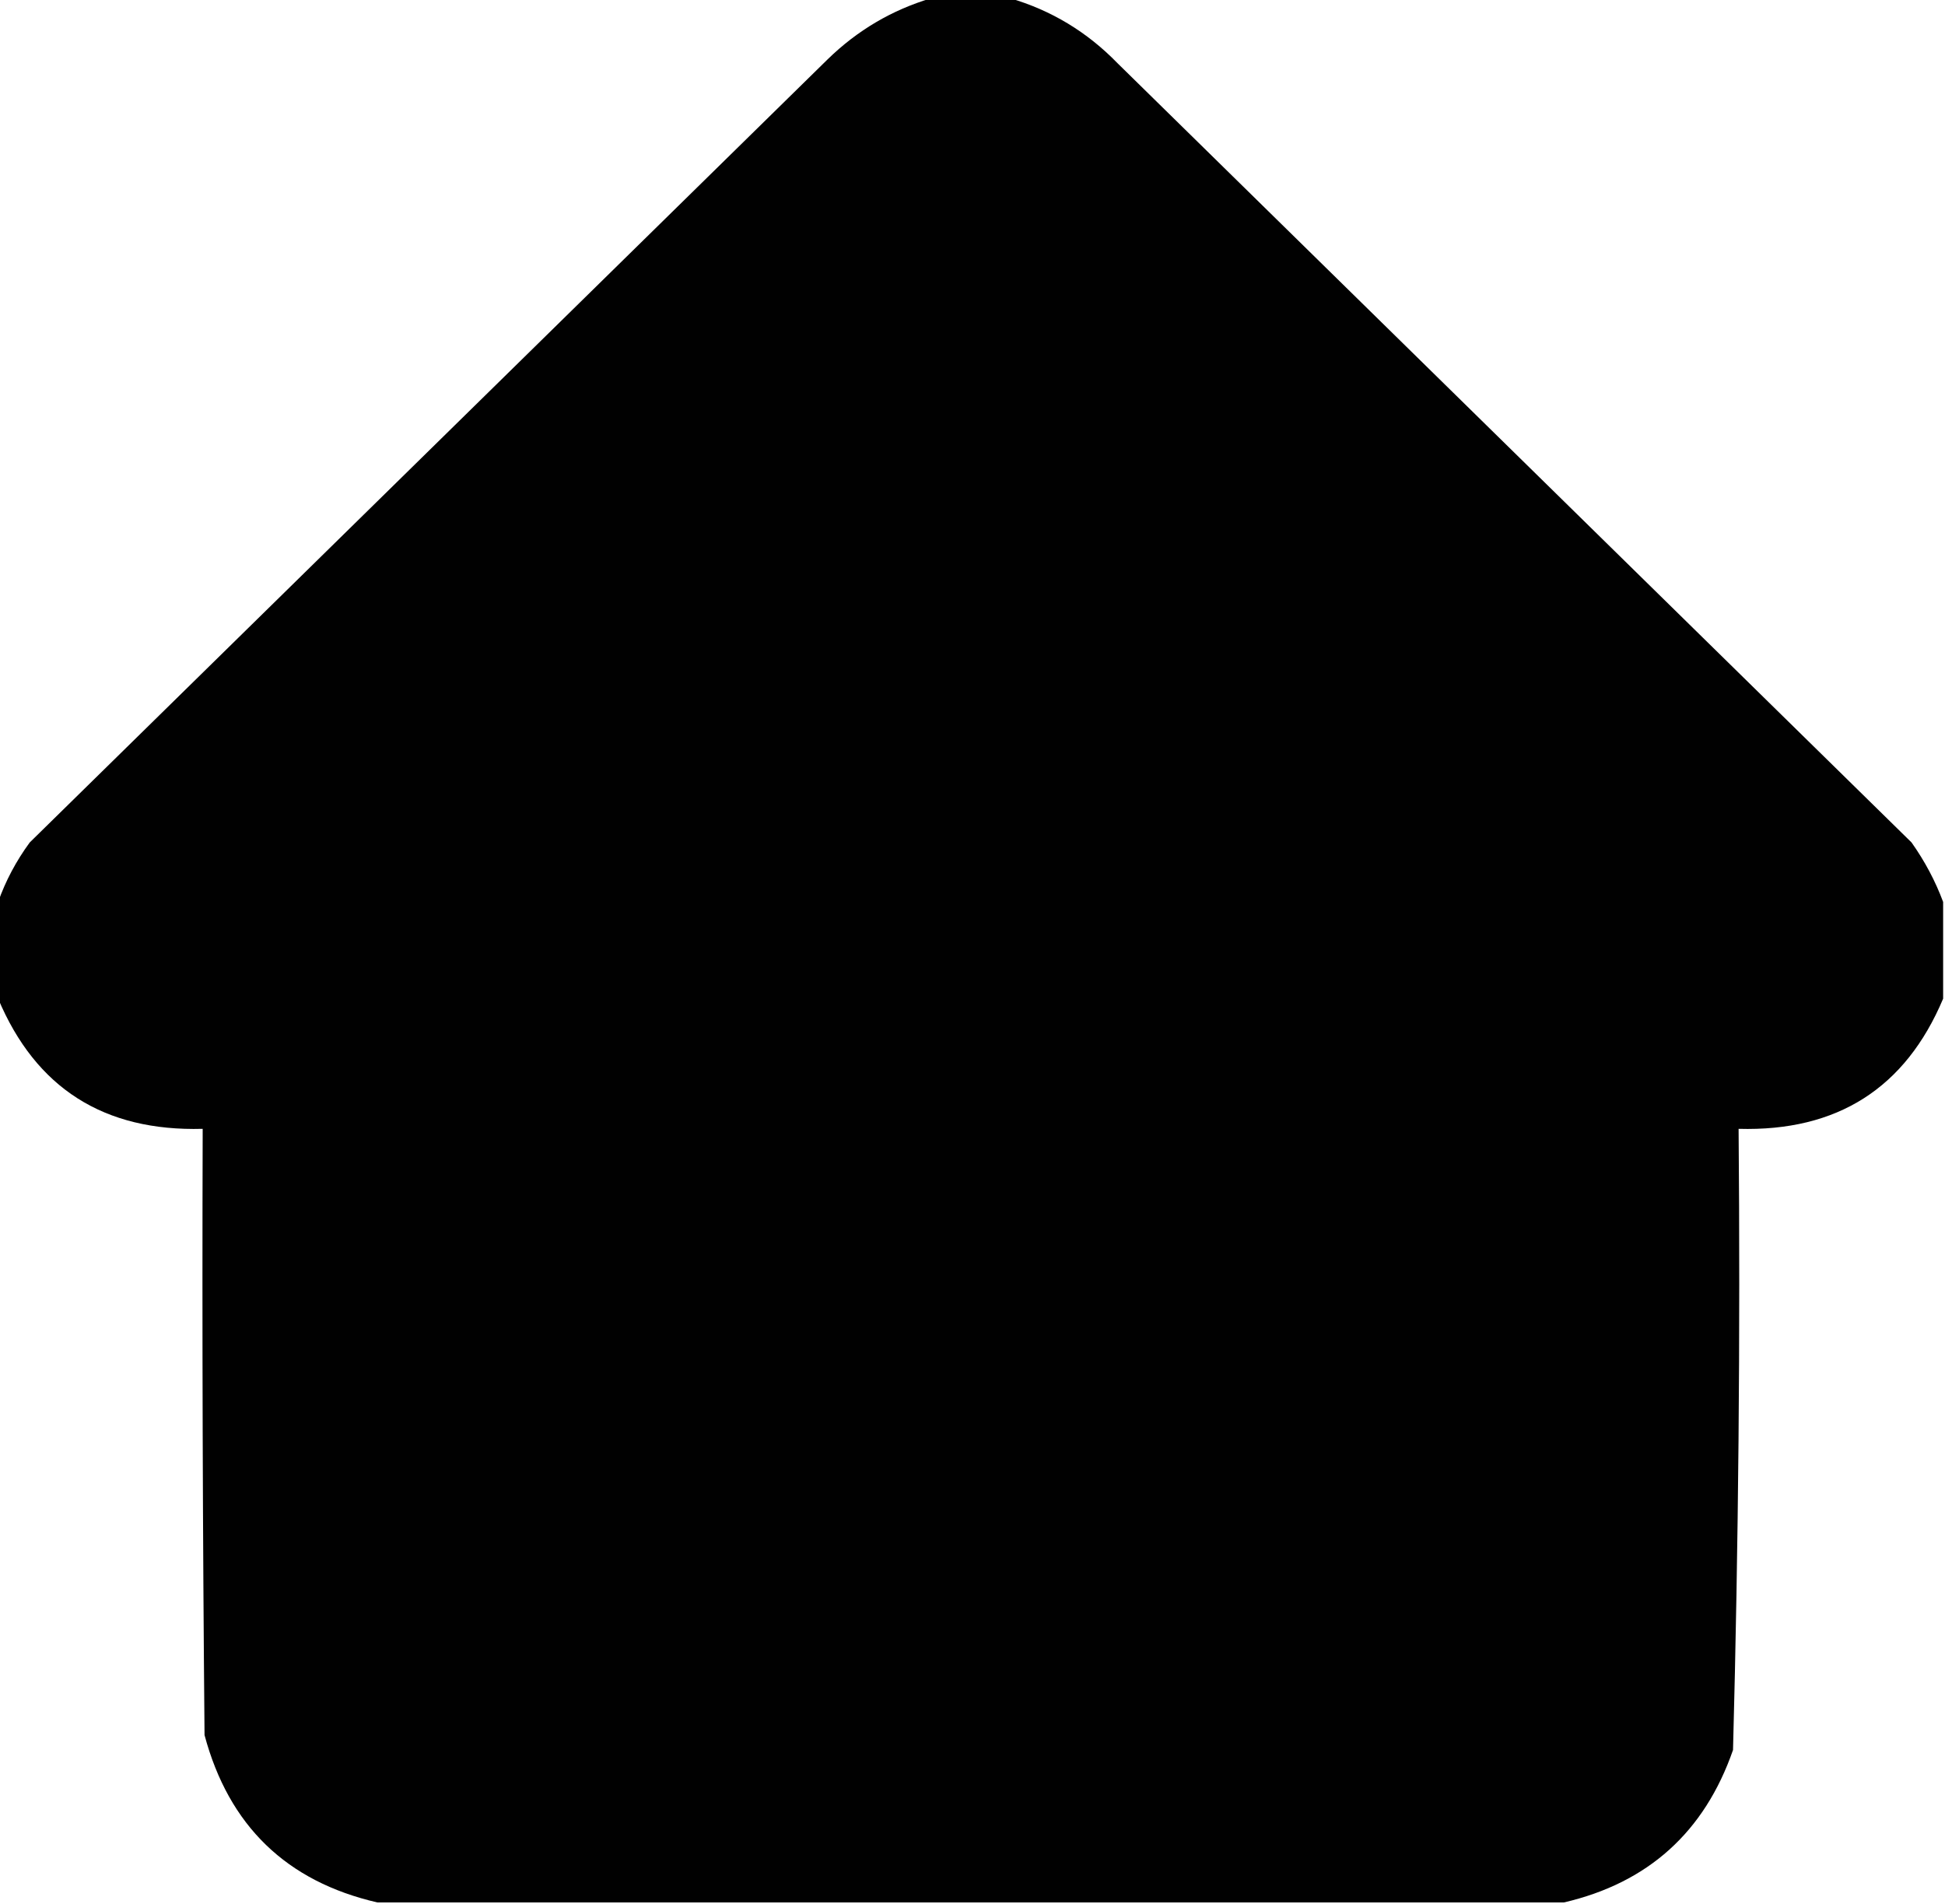 <?xml version="1.0" encoding="UTF-8"?>
<!DOCTYPE svg PUBLIC "-//W3C//DTD SVG 1.1//EN" "http://www.w3.org/Graphics/SVG/1.1/DTD/svg11.dtd">
<svg xmlns="http://www.w3.org/2000/svg" version="1.1" width="523px" height="512px" style="shape-rendering:geometricPrecision; text-rendering:geometricPrecision; image-rendering:optimizeQuality; fill-rule:evenodd; clip-rule:evenodd" xmlns:xlink="http://www.w3.org/1999/xlink">
<g><path style="opacity:0.994" fill="#000000" d="M 250.5,-0.5 C 257.5,-0.5 264.5,-0.5 271.5,-0.5C 282.655,2.749 292.321,8.582 300.5,17C 371.613,86.779 442.78,156.612 514,226.5C 517.57,231.536 520.404,236.869 522.5,242.5C 522.5,251.167 522.5,259.833 522.5,268.5C 512.361,292.578 494.027,304.244 467.5,303.5C 467.979,359.205 467.479,414.871 466,470.5C 458.327,492.571 443.161,506.238 420.5,511.5C 314.167,511.5 207.833,511.5 101.5,511.5C 77.037,505.872 61.537,490.872 55,466.5C 54.5,412.168 54.333,357.834 54.5,303.5C 27.965,304.233 9.632,292.567 -0.5,268.5C -0.5,259.833 -0.5,251.167 -0.5,242.5C 1.511,236.816 4.344,231.483 8,226.5C 79.527,156.306 151.027,86.139 222.5,16C 230.523,8.16 239.856,2.66 250.5,-0.5 Z"/></g>
</svg>
